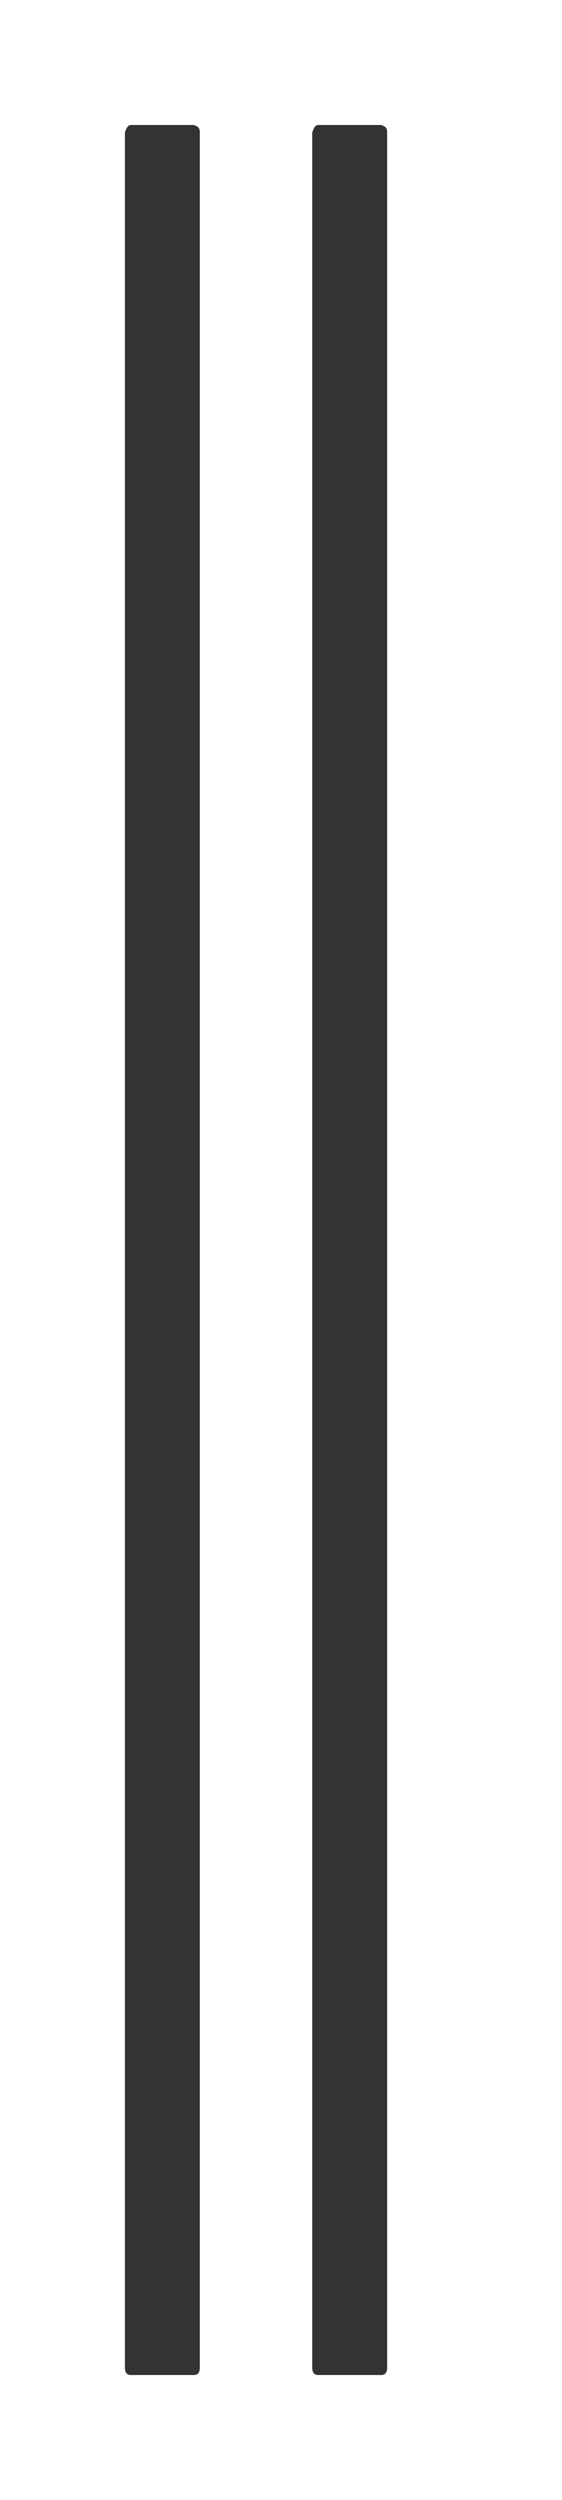 <svg width="9" height="40" viewBox="0 0 9 40" fill="none" xmlns="http://www.w3.org/2000/svg">
<g id="&#229;&#143;&#141;&#229;&#164;&#141;&#232;&#174;&#176;&#229;&#143;&#183;/&#229;&#143;&#140;&#229;&#176;&#143;&#232;&#138;&#130;&#231;&#186;&#191;">
<path id="&#229;&#189;&#162;&#231;&#138;&#182;&#231;&#187;&#147;&#229;&#144;&#136;" d="M3.104 2C3.176 2.024 3.2 2.048 3.2 2.12V37.88C3.2 37.952 3.176 38 3.104 38H2.096C2.024 38 2 37.952 2 37.88V2.12C2.024 2.048 2.048 2 2.096 2H3.104ZM6.104 2C6.176 2.024 6.2 2.048 6.2 2.12V37.88C6.2 37.952 6.176 38 6.104 38H5.096C5.024 38 5 37.952 5 37.88V2.12C5.024 2.048 5.048 2 5.096 2H6.104Z" fill="#333333"/>
</g>
</svg>
